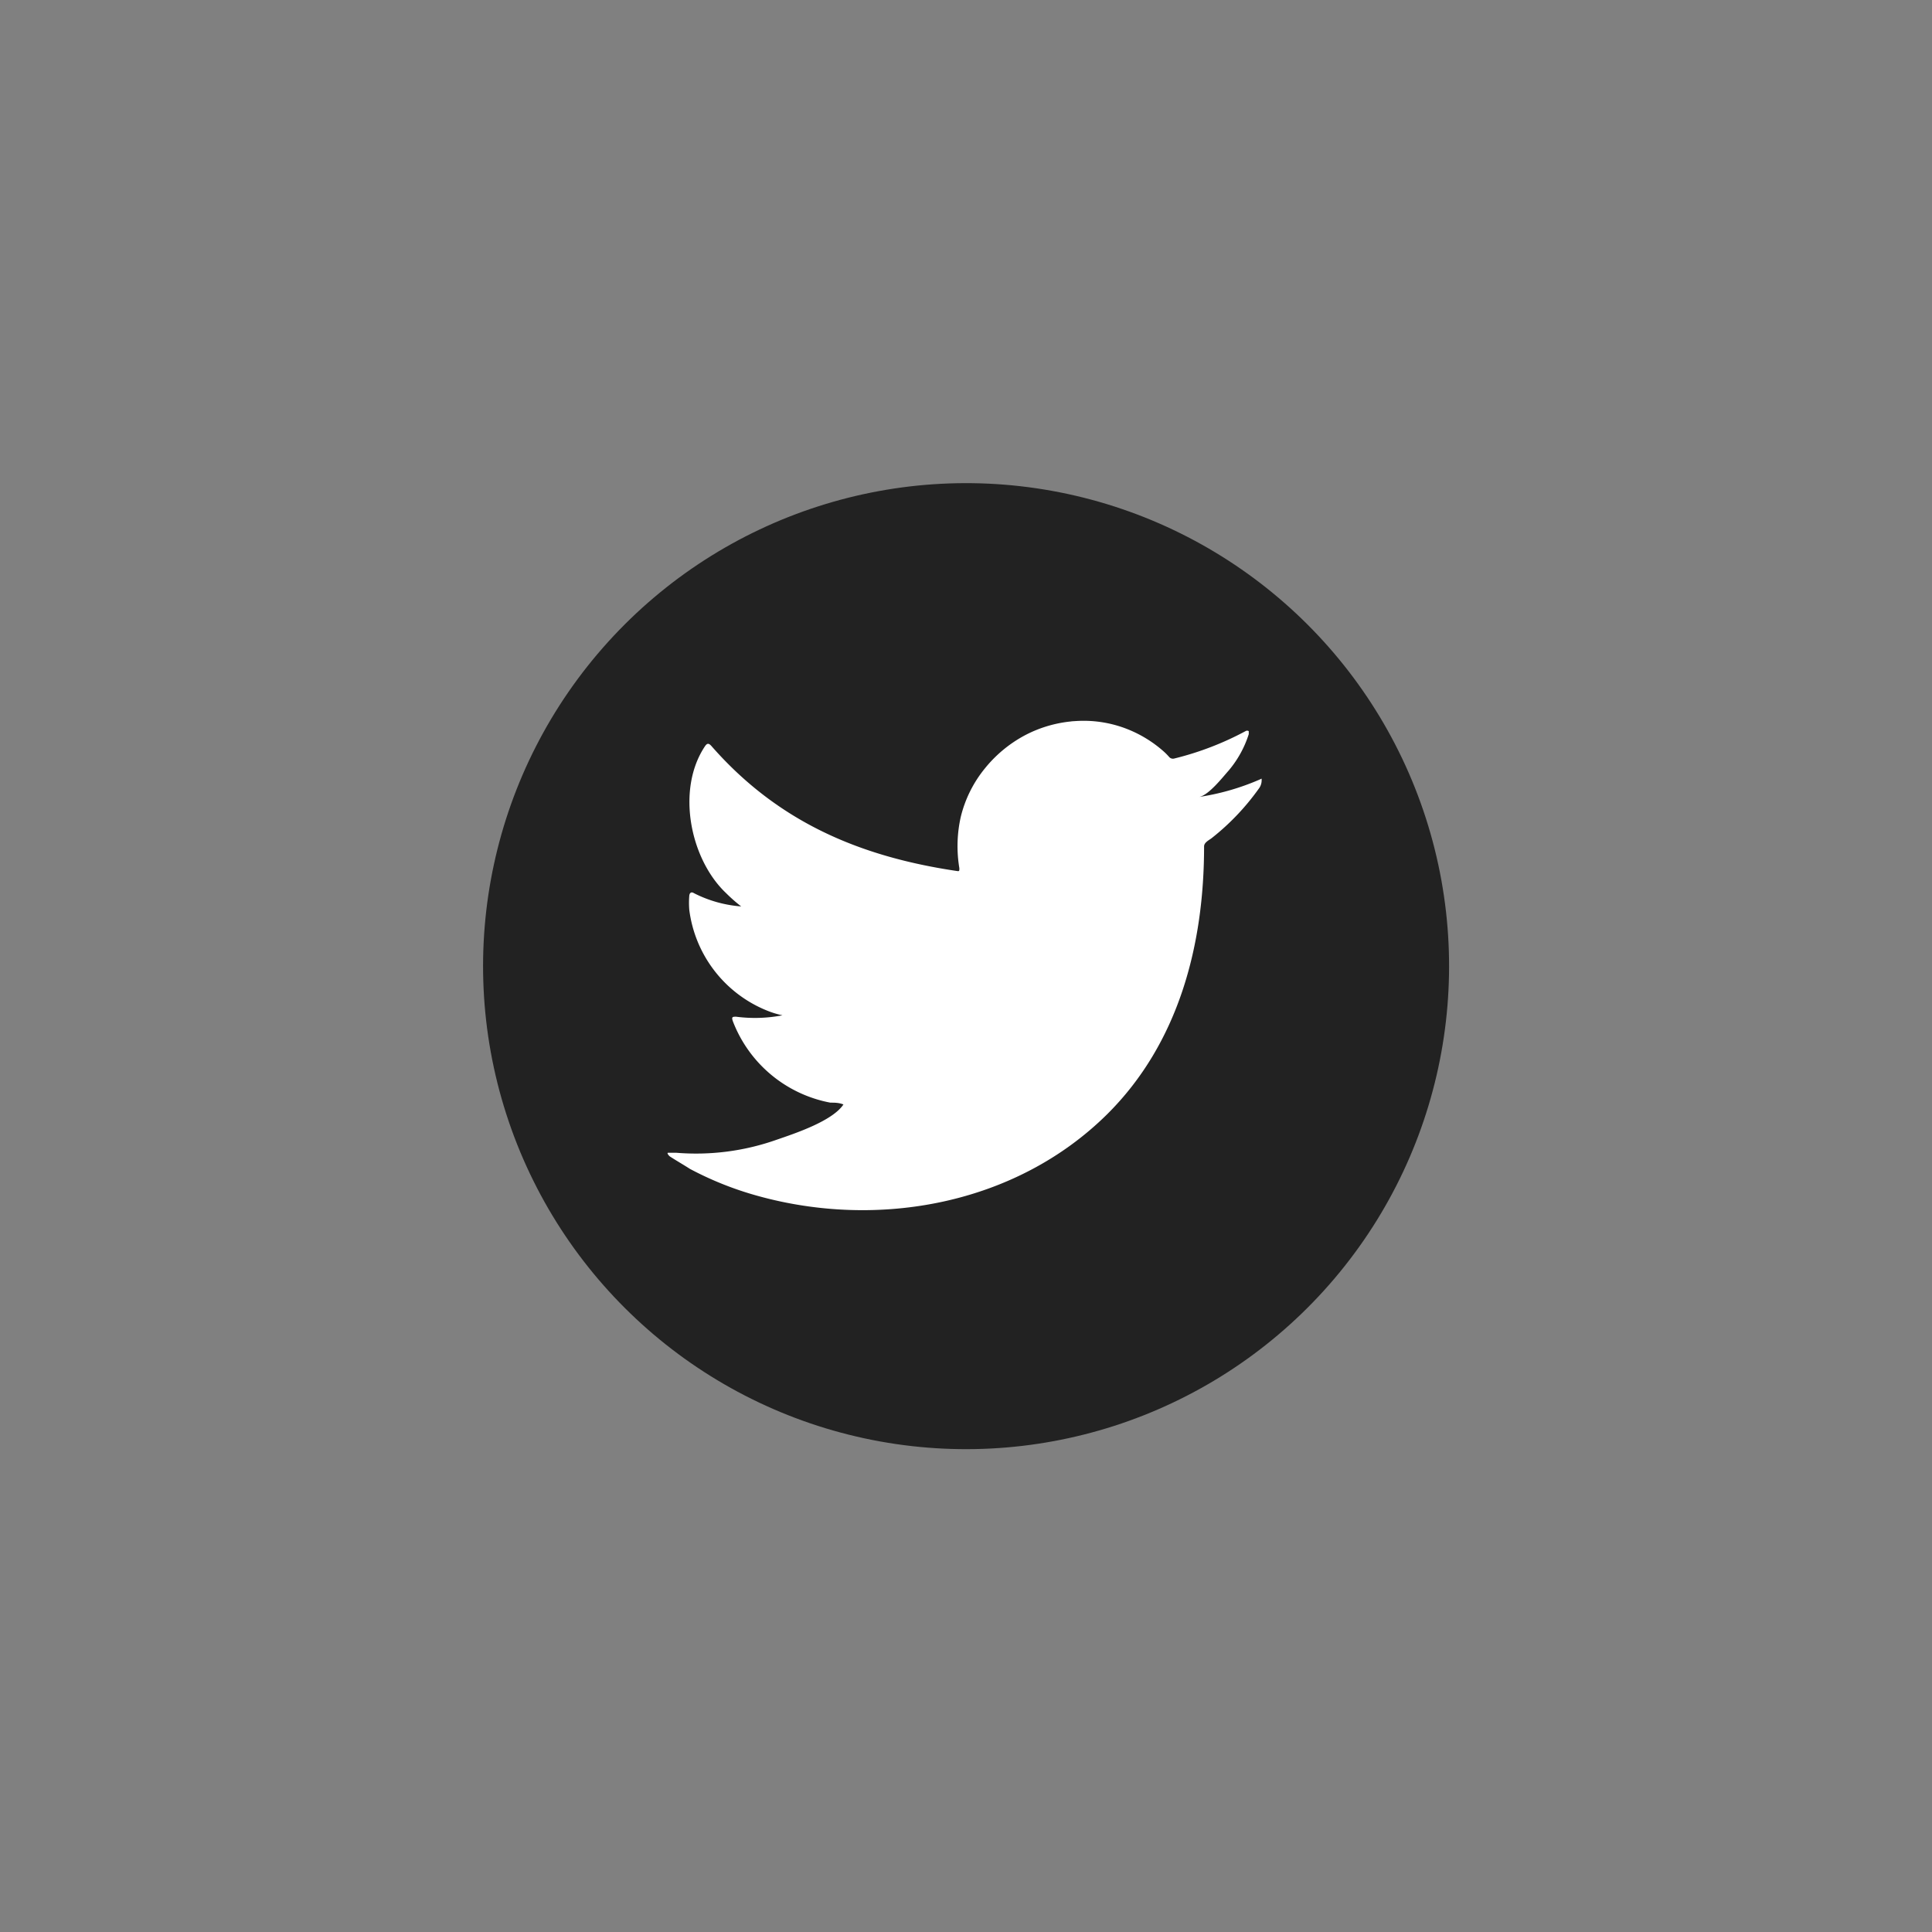 <svg xmlns="http://www.w3.org/2000/svg" viewBox="0 0 96 96"><rect x="0" y="0" width="96" height="96" fill="#808080" stroke="none"/><defs><style>.cls-1{fill:#222;}.cls-2,.cls-3{fill:#fff;}.cls-3{fill-rule:evenodd;}</style></defs><g id="Design"><circle class="cls-1" cx="48" cy="48" r="24" transform="translate(-9.03 84.82) rotate(-77.84)"/><path class="cls-2" d="M62.58,38.74a12,12,0,0,1-3,.86c.48-.08,1.19-1,1.47-1.31a5.27,5.27,0,0,0,1-1.81s0-.11,0-.15a.15.15,0,0,0-.16,0,15.06,15.06,0,0,1-3.54,1.36.25.25,0,0,1-.25-.07,3,3,0,0,0-.31-.31,6.1,6.1,0,0,0-1.72-1.06,5.92,5.92,0,0,0-2.63-.42,6.24,6.24,0,0,0-2.5.7,6.46,6.46,0,0,0-2,1.65,6.08,6.08,0,0,0-1.2,2.41,6.63,6.63,0,0,0-.07,2.55c0,.14,0,.16-.12.14-4.87-.72-8.91-2.46-12.19-6.2-.14-.16-.22-.16-.33,0-1.44,2.15-.74,5.61,1.05,7.3a7.87,7.87,0,0,0,.75.66,6.18,6.18,0,0,1-2.35-.66c-.14-.09-.22,0-.23.13a4.29,4.29,0,0,0,0,.7,6.25,6.25,0,0,0,3.85,5,4.39,4.39,0,0,0,.78.24,7.21,7.21,0,0,1-2.3.07c-.17,0-.24,0-.17.21a6.47,6.47,0,0,0,4.85,4.06c.21,0,.43,0,.65.09l0,0c-.55.83-2.44,1.45-3.31,1.75a12,12,0,0,1-5,.65c-.27,0-.33,0-.4,0s0,.11.08.18c.34.22.69.42,1,.62a16.47,16.47,0,0,0,3.36,1.34c6,1.67,12.84.44,17.38-4.06,3.56-3.54,4.81-8.42,4.81-13.3,0-.19.22-.3.36-.4a11.93,11.93,0,0,0,2.35-2.46.69.69,0,0,0,.15-.47v0C62.69,38.67,62.7,38.69,62.58,38.74Z"/><path class="cls-3" d="M41.91,60.07Z"/><path class="cls-3" d="M42.9,60.1c0-.05.52,0,0,0C42.9,60.07,43,60.1,42.9,60.1Z"/><path class="cls-3" d="M53.36,35.86a.1.1,0,0,1-.13,0Z"/></g></svg>